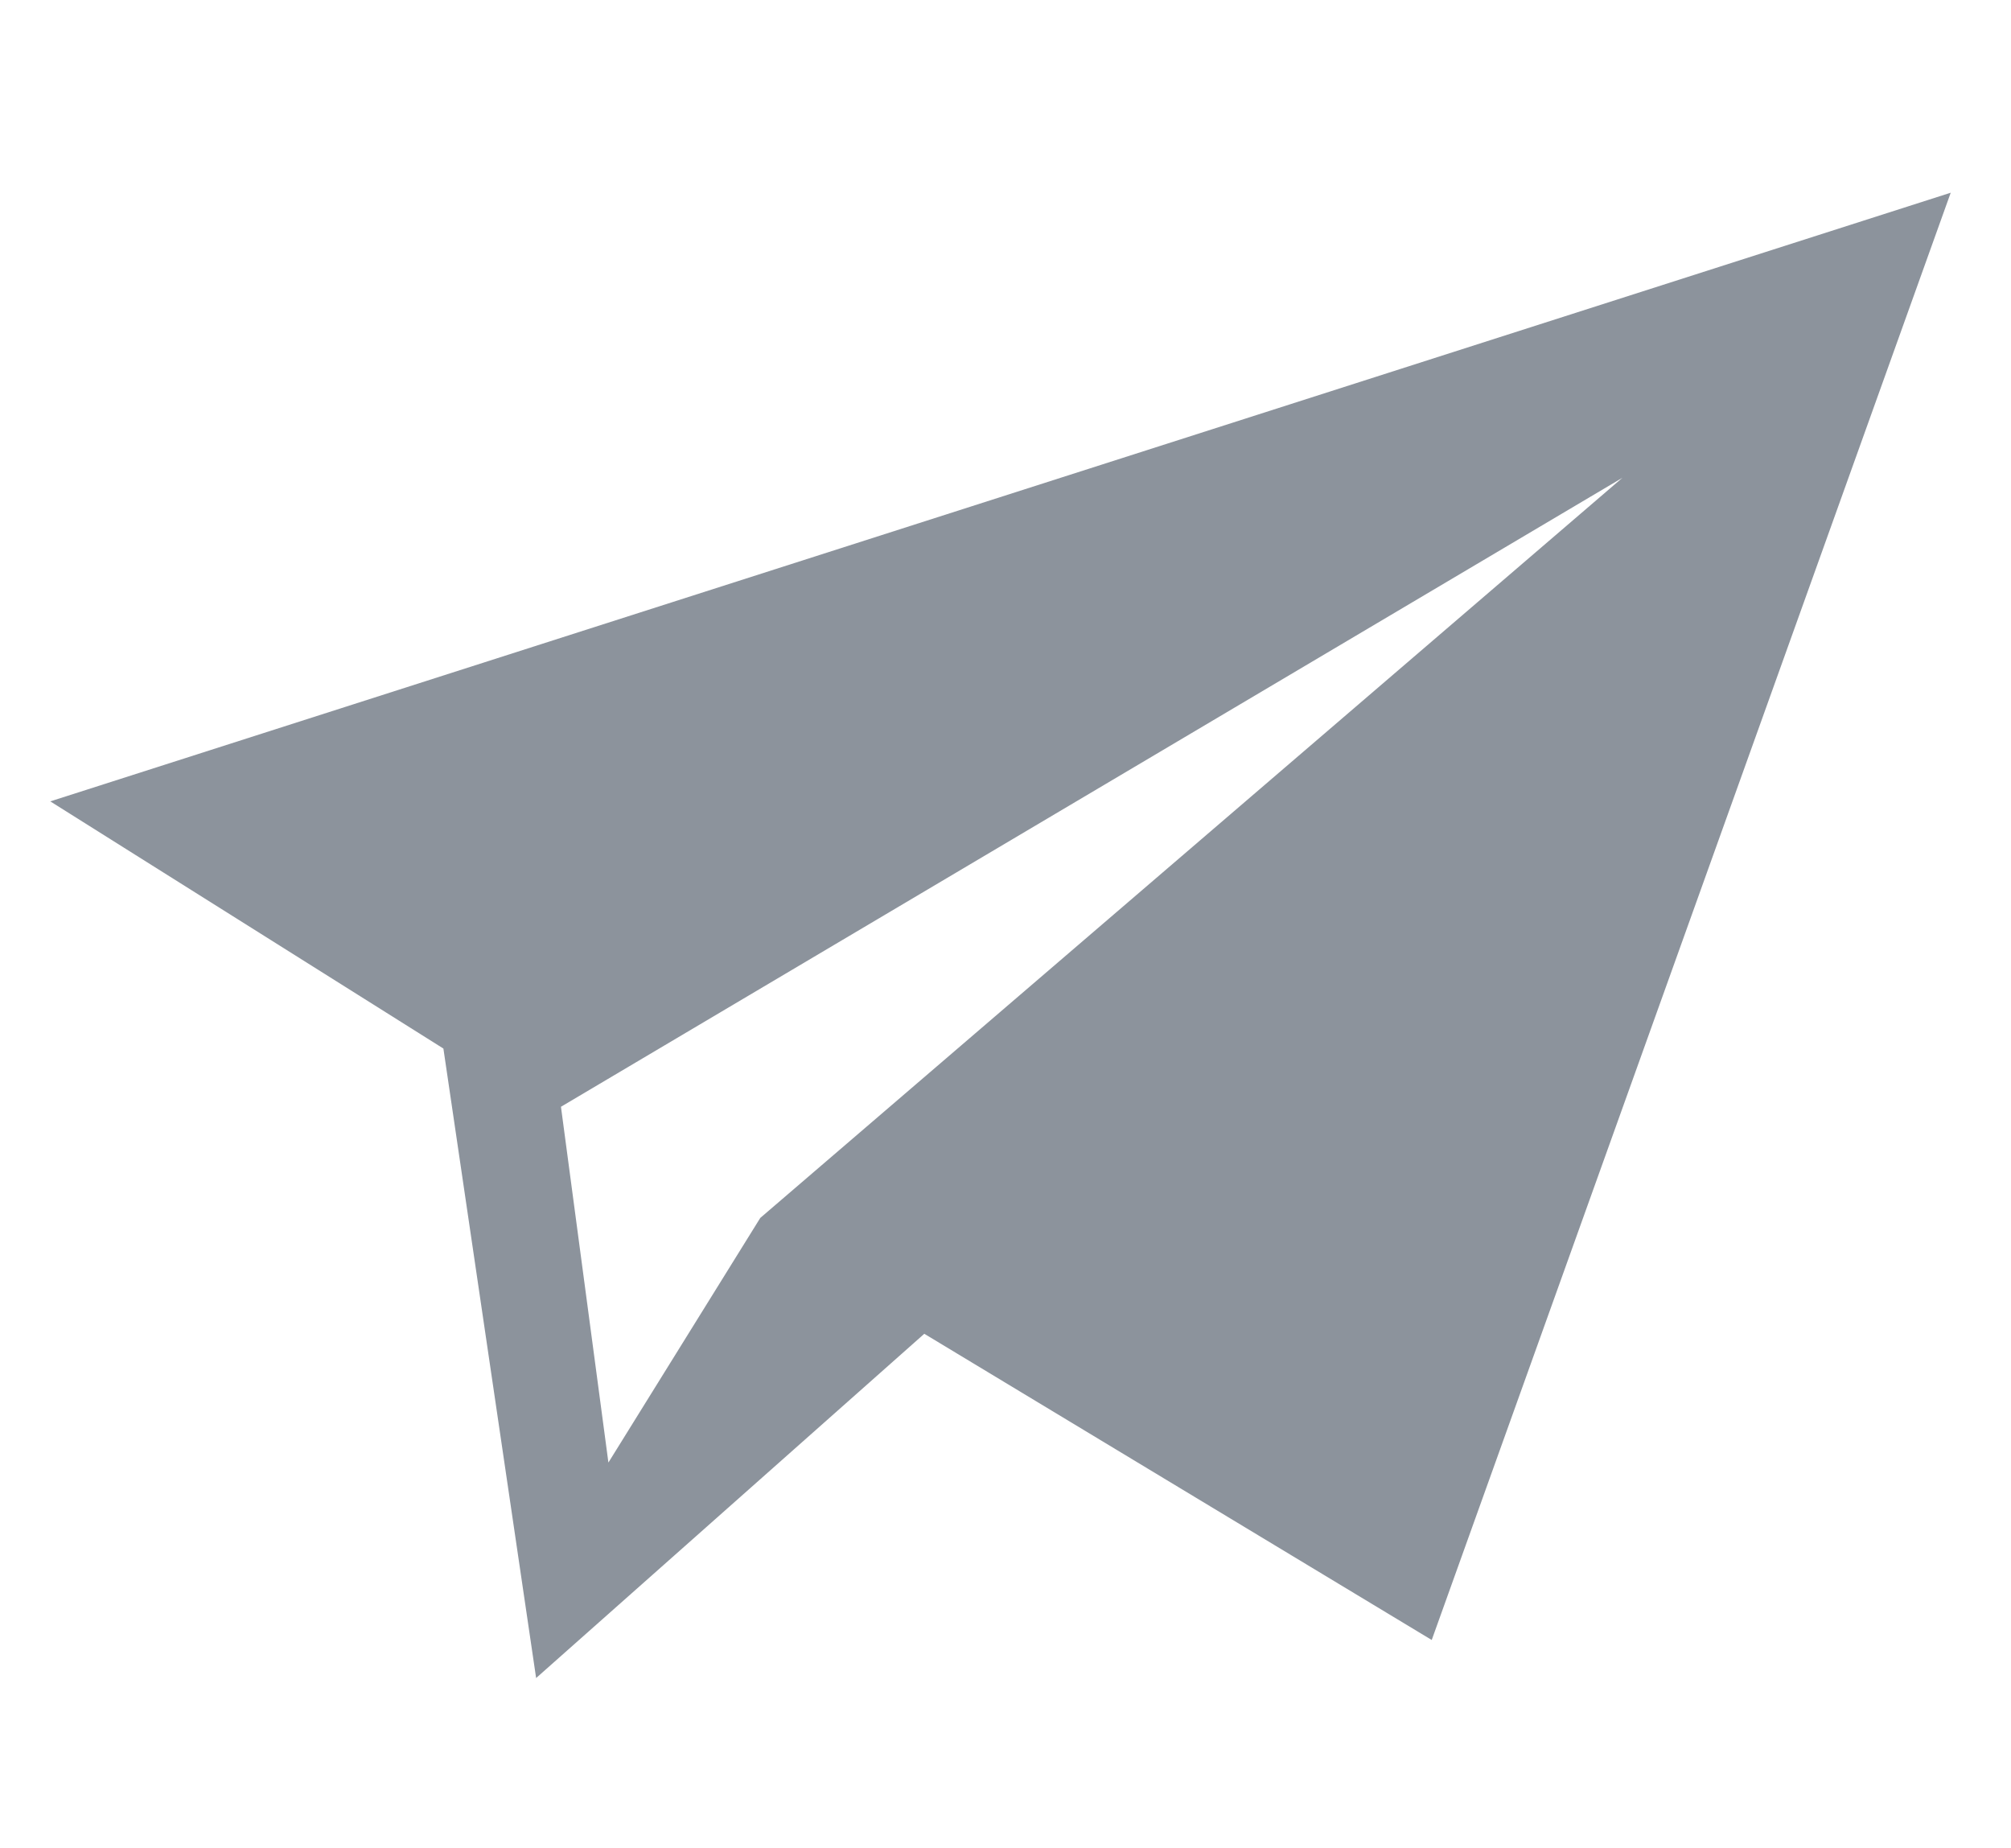 <svg width="37" height="34" viewBox="0 0 37 34" fill="none" xmlns="http://www.w3.org/2000/svg">
<g clip-path="url(#clip0)">
<path d="M0.925 14.742L8.158 19.289L9.864 30.869L17.006 24.536L26.342 30.169L35.891 3.545L0.925 14.742ZM13.988 22.405L11.194 26.905L10.321 20.36L29.851 8.789L13.988 22.405Z" fill="#8C939C"/>
</g>
<defs>
<clipPath id="clip0">
<rect width="37" height="34" fill="white"/>
</clipPath>
</defs>
</svg>
